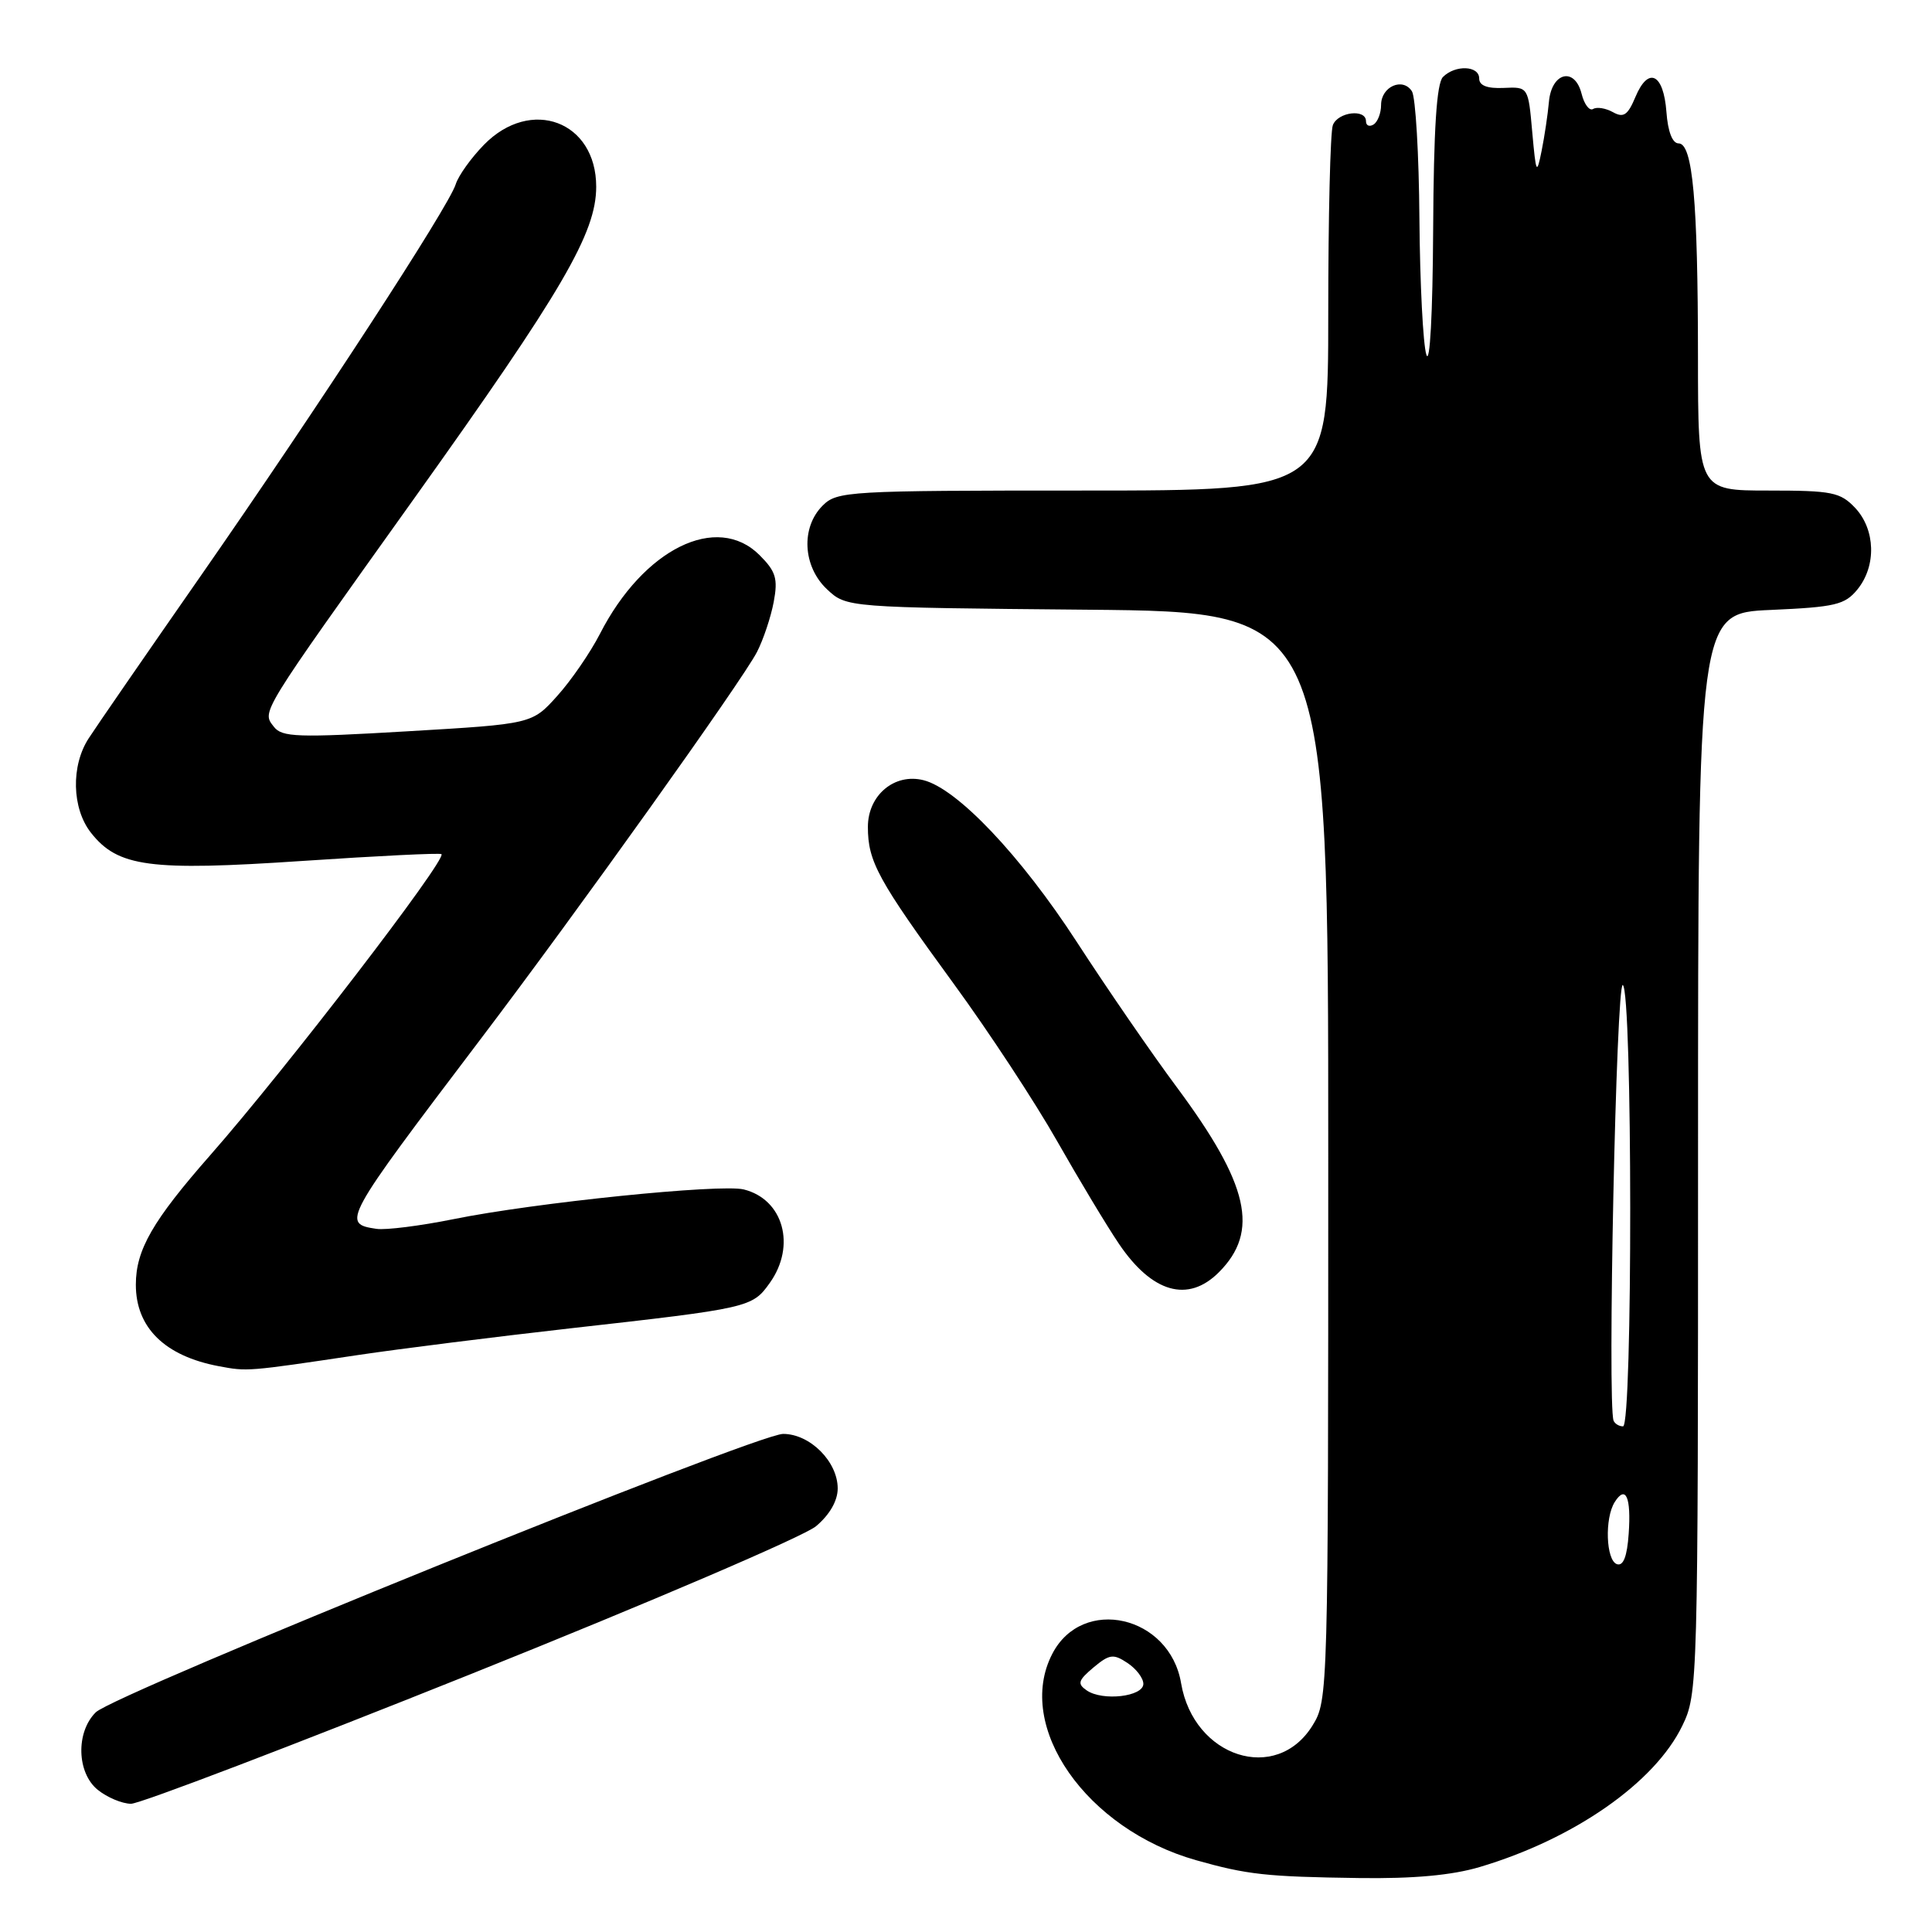 <?xml version="1.0" encoding="UTF-8" standalone="no"?>
<!DOCTYPE svg PUBLIC "-//W3C//DTD SVG 1.1//EN" "http://www.w3.org/Graphics/SVG/1.1/DTD/svg11.dtd" >
<svg xmlns="http://www.w3.org/2000/svg" xmlns:xlink="http://www.w3.org/1999/xlink" version="1.1" viewBox="0 0 256 256">
 <g >
 <path fill="currentColor"
d=" M 196.07 247.39 C 208.56 243.68 219.26 236.22 222.91 228.68 C 224.97 224.43 225.00 223.33 225.00 152.80 C 225.00 81.24 225.00 81.24 234.63 80.82 C 243.21 80.44 244.46 80.14 246.13 78.09 C 248.65 74.98 248.51 70.18 245.83 67.31 C 243.85 65.22 242.78 65.00 234.33 65.00 C 225.00 65.00 225.00 65.00 224.99 47.25 C 224.98 26.59 224.29 19.00 222.42 19.00 C 221.60 19.00 221.00 17.43 220.81 14.83 C 220.43 9.74 218.42 8.76 216.71 12.83 C 215.69 15.27 215.13 15.65 213.72 14.86 C 212.76 14.33 211.59 14.14 211.10 14.44 C 210.61 14.74 209.92 13.83 209.57 12.43 C 208.66 8.81 205.58 9.58 205.24 13.51 C 205.09 15.15 204.66 18.07 204.27 20.00 C 203.62 23.23 203.53 23.04 203.03 17.50 C 202.50 11.50 202.50 11.50 199.25 11.65 C 197.06 11.75 196.00 11.34 196.00 10.40 C 196.00 8.69 192.84 8.56 191.20 10.20 C 190.36 11.04 189.97 17.09 189.90 30.45 C 189.84 41.55 189.47 48.46 189.00 47.00 C 188.56 45.62 188.15 37.53 188.08 29.00 C 188.02 20.47 187.57 12.87 187.09 12.10 C 185.88 10.20 183.00 11.47 183.00 13.91 C 183.00 14.99 182.55 16.16 182.00 16.50 C 181.45 16.84 181.00 16.64 181.00 16.06 C 181.00 14.38 177.28 14.83 176.61 16.58 C 176.27 17.45 176.00 28.70 176.00 41.58 C 176.00 65.00 176.00 65.00 143.50 65.00 C 112.33 65.00 110.92 65.08 109.00 67.00 C 106.10 69.90 106.37 75.06 109.58 78.08 C 112.16 80.50 112.16 80.50 144.08 80.79 C 176.00 81.08 176.00 81.08 176.00 153.17 C 176.00 224.47 175.98 225.30 173.92 228.63 C 169.12 236.40 158.17 232.87 156.50 223.03 C 154.99 214.05 143.42 211.42 139.43 219.15 C 134.45 228.77 143.94 242.38 158.50 246.49 C 165.26 248.40 167.77 248.68 180.07 248.85 C 187.27 248.95 192.37 248.49 196.07 247.39 Z  M 62.38 221.83 C 85.97 212.38 106.56 203.56 108.13 202.23 C 109.93 200.72 111.00 198.86 111.00 197.23 C 111.00 193.67 107.33 190.00 103.77 190.00 C 100.19 190.00 15.18 224.43 12.69 226.89 C 10.03 229.52 10.17 234.91 12.95 237.16 C 14.20 238.17 16.18 239.00 17.36 239.01 C 18.54 239.01 38.80 231.28 62.38 221.83 Z  M 47.50 179.54 C 53.00 178.72 65.60 177.14 75.50 176.02 C 99.35 173.34 99.68 173.26 102.01 169.98 C 105.51 165.06 103.80 158.92 98.56 157.61 C 95.51 156.84 70.84 159.36 60.06 161.55 C 55.70 162.43 51.12 163.01 49.89 162.83 C 45.23 162.14 45.44 161.76 63.59 137.81 C 76.54 120.74 98.31 90.24 100.30 86.40 C 101.14 84.77 102.14 81.78 102.52 79.77 C 103.10 76.67 102.81 75.72 100.65 73.56 C 95.00 67.91 85.26 72.72 79.49 84.00 C 78.22 86.47 75.68 90.17 73.84 92.21 C 70.50 95.93 70.50 95.93 54.00 96.90 C 39.42 97.76 37.36 97.69 36.29 96.30 C 34.69 94.22 34.23 94.97 54.95 65.95 C 74.57 38.47 79.00 30.88 79.00 24.74 C 79.00 16.06 70.35 12.82 64.13 19.18 C 62.42 20.93 60.73 23.29 60.38 24.43 C 59.48 27.35 42.09 54.05 26.59 76.32 C 19.39 86.66 12.71 96.34 11.76 97.82 C 9.38 101.46 9.52 107.12 12.05 110.34 C 15.62 114.88 19.82 115.44 40.06 114.08 C 50.03 113.41 58.33 113.00 58.50 113.18 C 59.19 113.91 37.89 141.65 27.89 153.03 C 20.21 161.77 18.00 165.62 18.00 170.23 C 18.00 175.92 21.83 179.68 29.00 181.03 C 32.78 181.74 32.71 181.75 47.50 179.54 Z  M 161.50 168.59 C 166.92 163.17 165.50 156.95 155.93 144.06 C 152.67 139.68 146.70 131.01 142.66 124.78 C 135.25 113.37 126.84 104.50 122.37 103.38 C 118.52 102.41 115.00 105.37 115.00 109.57 C 115.00 114.17 116.32 116.58 126.37 130.35 C 130.99 136.67 137.15 146.05 140.06 151.18 C 142.97 156.30 146.66 162.44 148.27 164.82 C 152.66 171.31 157.42 172.67 161.50 168.59 Z  M 144.00 223.99 C 142.72 223.11 142.85 222.67 144.89 220.95 C 147.01 219.18 147.53 219.11 149.39 220.35 C 150.55 221.11 151.50 222.36 151.50 223.12 C 151.50 224.81 146.11 225.44 144.00 223.99 Z  M 214.25 207.26 C 212.80 206.76 212.60 201.18 213.96 199.03 C 215.42 196.72 216.15 198.38 215.81 203.23 C 215.60 206.25 215.10 207.54 214.25 207.26 Z  M 213.81 188.25 C 212.97 186.21 214.16 129.98 215.03 130.52 C 216.32 131.31 216.35 189.00 215.06 189.00 C 214.54 189.00 213.98 188.66 213.81 188.25 Z "/>
</g>
</svg>